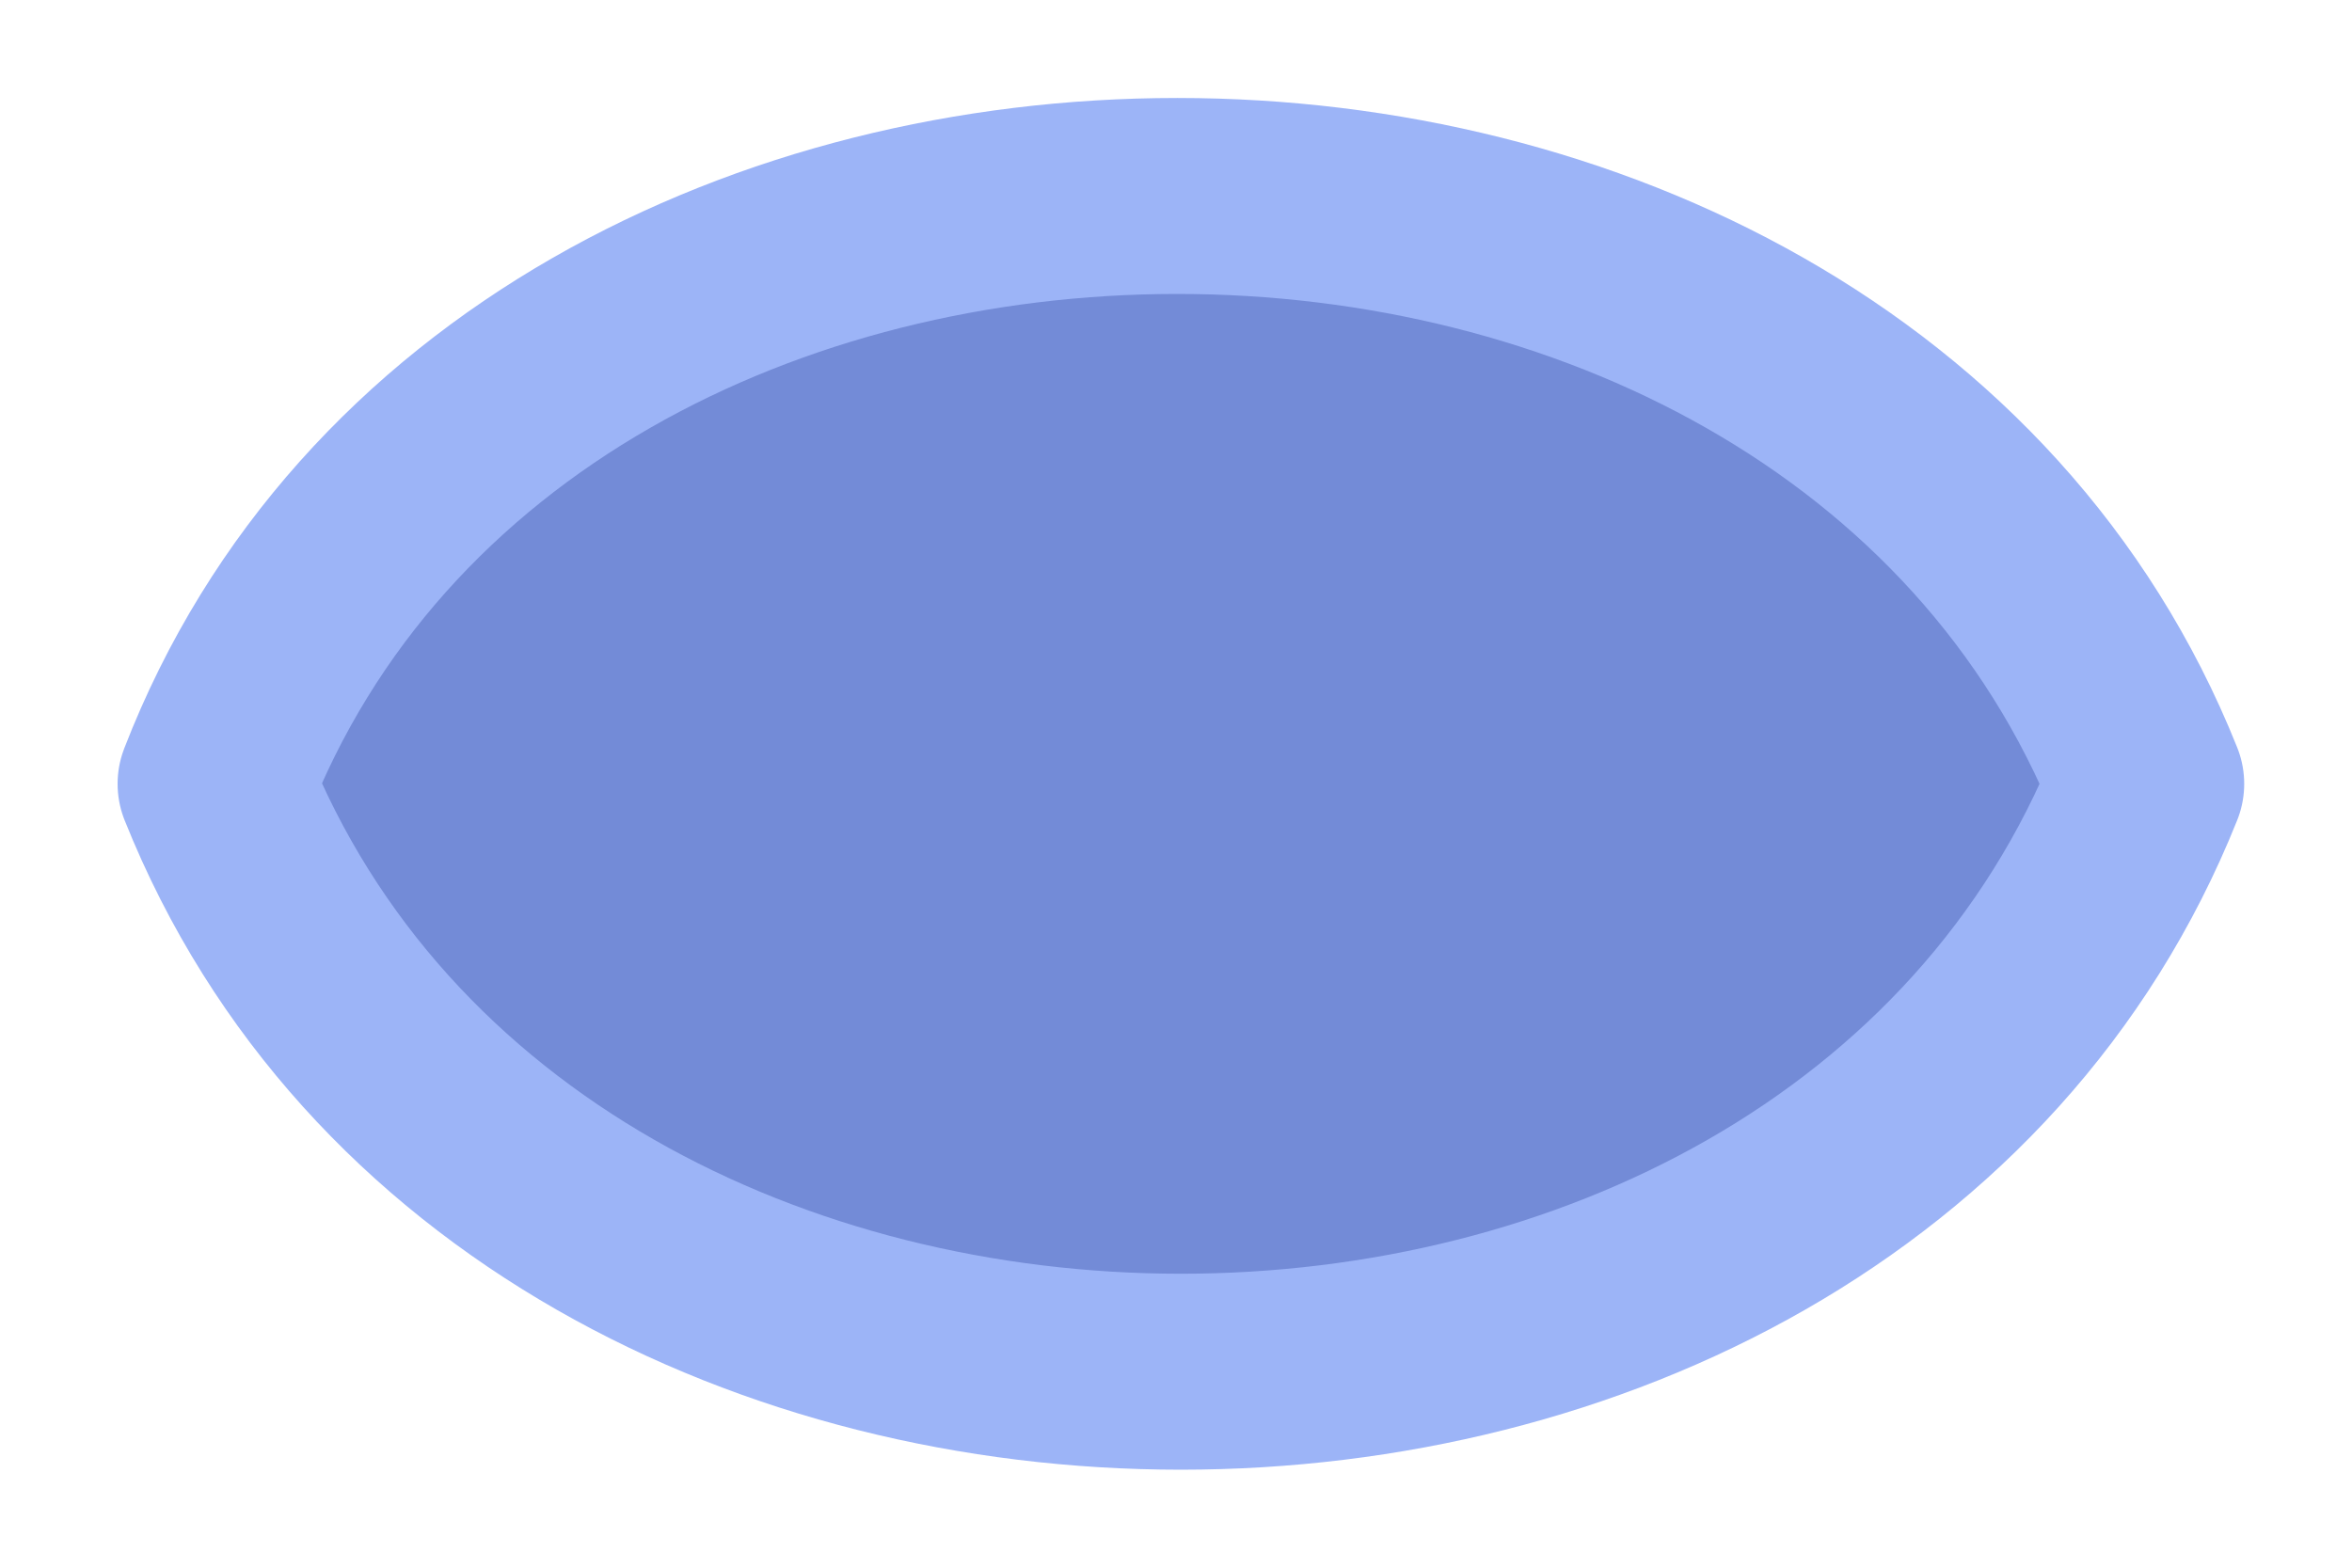<svg id="Layer_1" xmlns="http://www.w3.org/2000/svg" viewBox="0 0 24 16"><style>.st0{fill:#738BD7;} .st1{fill:none;stroke:#9CB4F7;stroke-width:2;stroke-linecap:round;stroke-linejoin:round;stroke-miterlimit:10;}</style><path class="st0" d="M21.9 8c-3.2 8-16.5 8-19.7 0 3.1-8 16.5-8 19.7 0z"/><path class="st1" d="M21.9 8c-3.2 8-16.5 8-19.7 0 3.1-8 16.5-8 19.7 0z"/></svg>